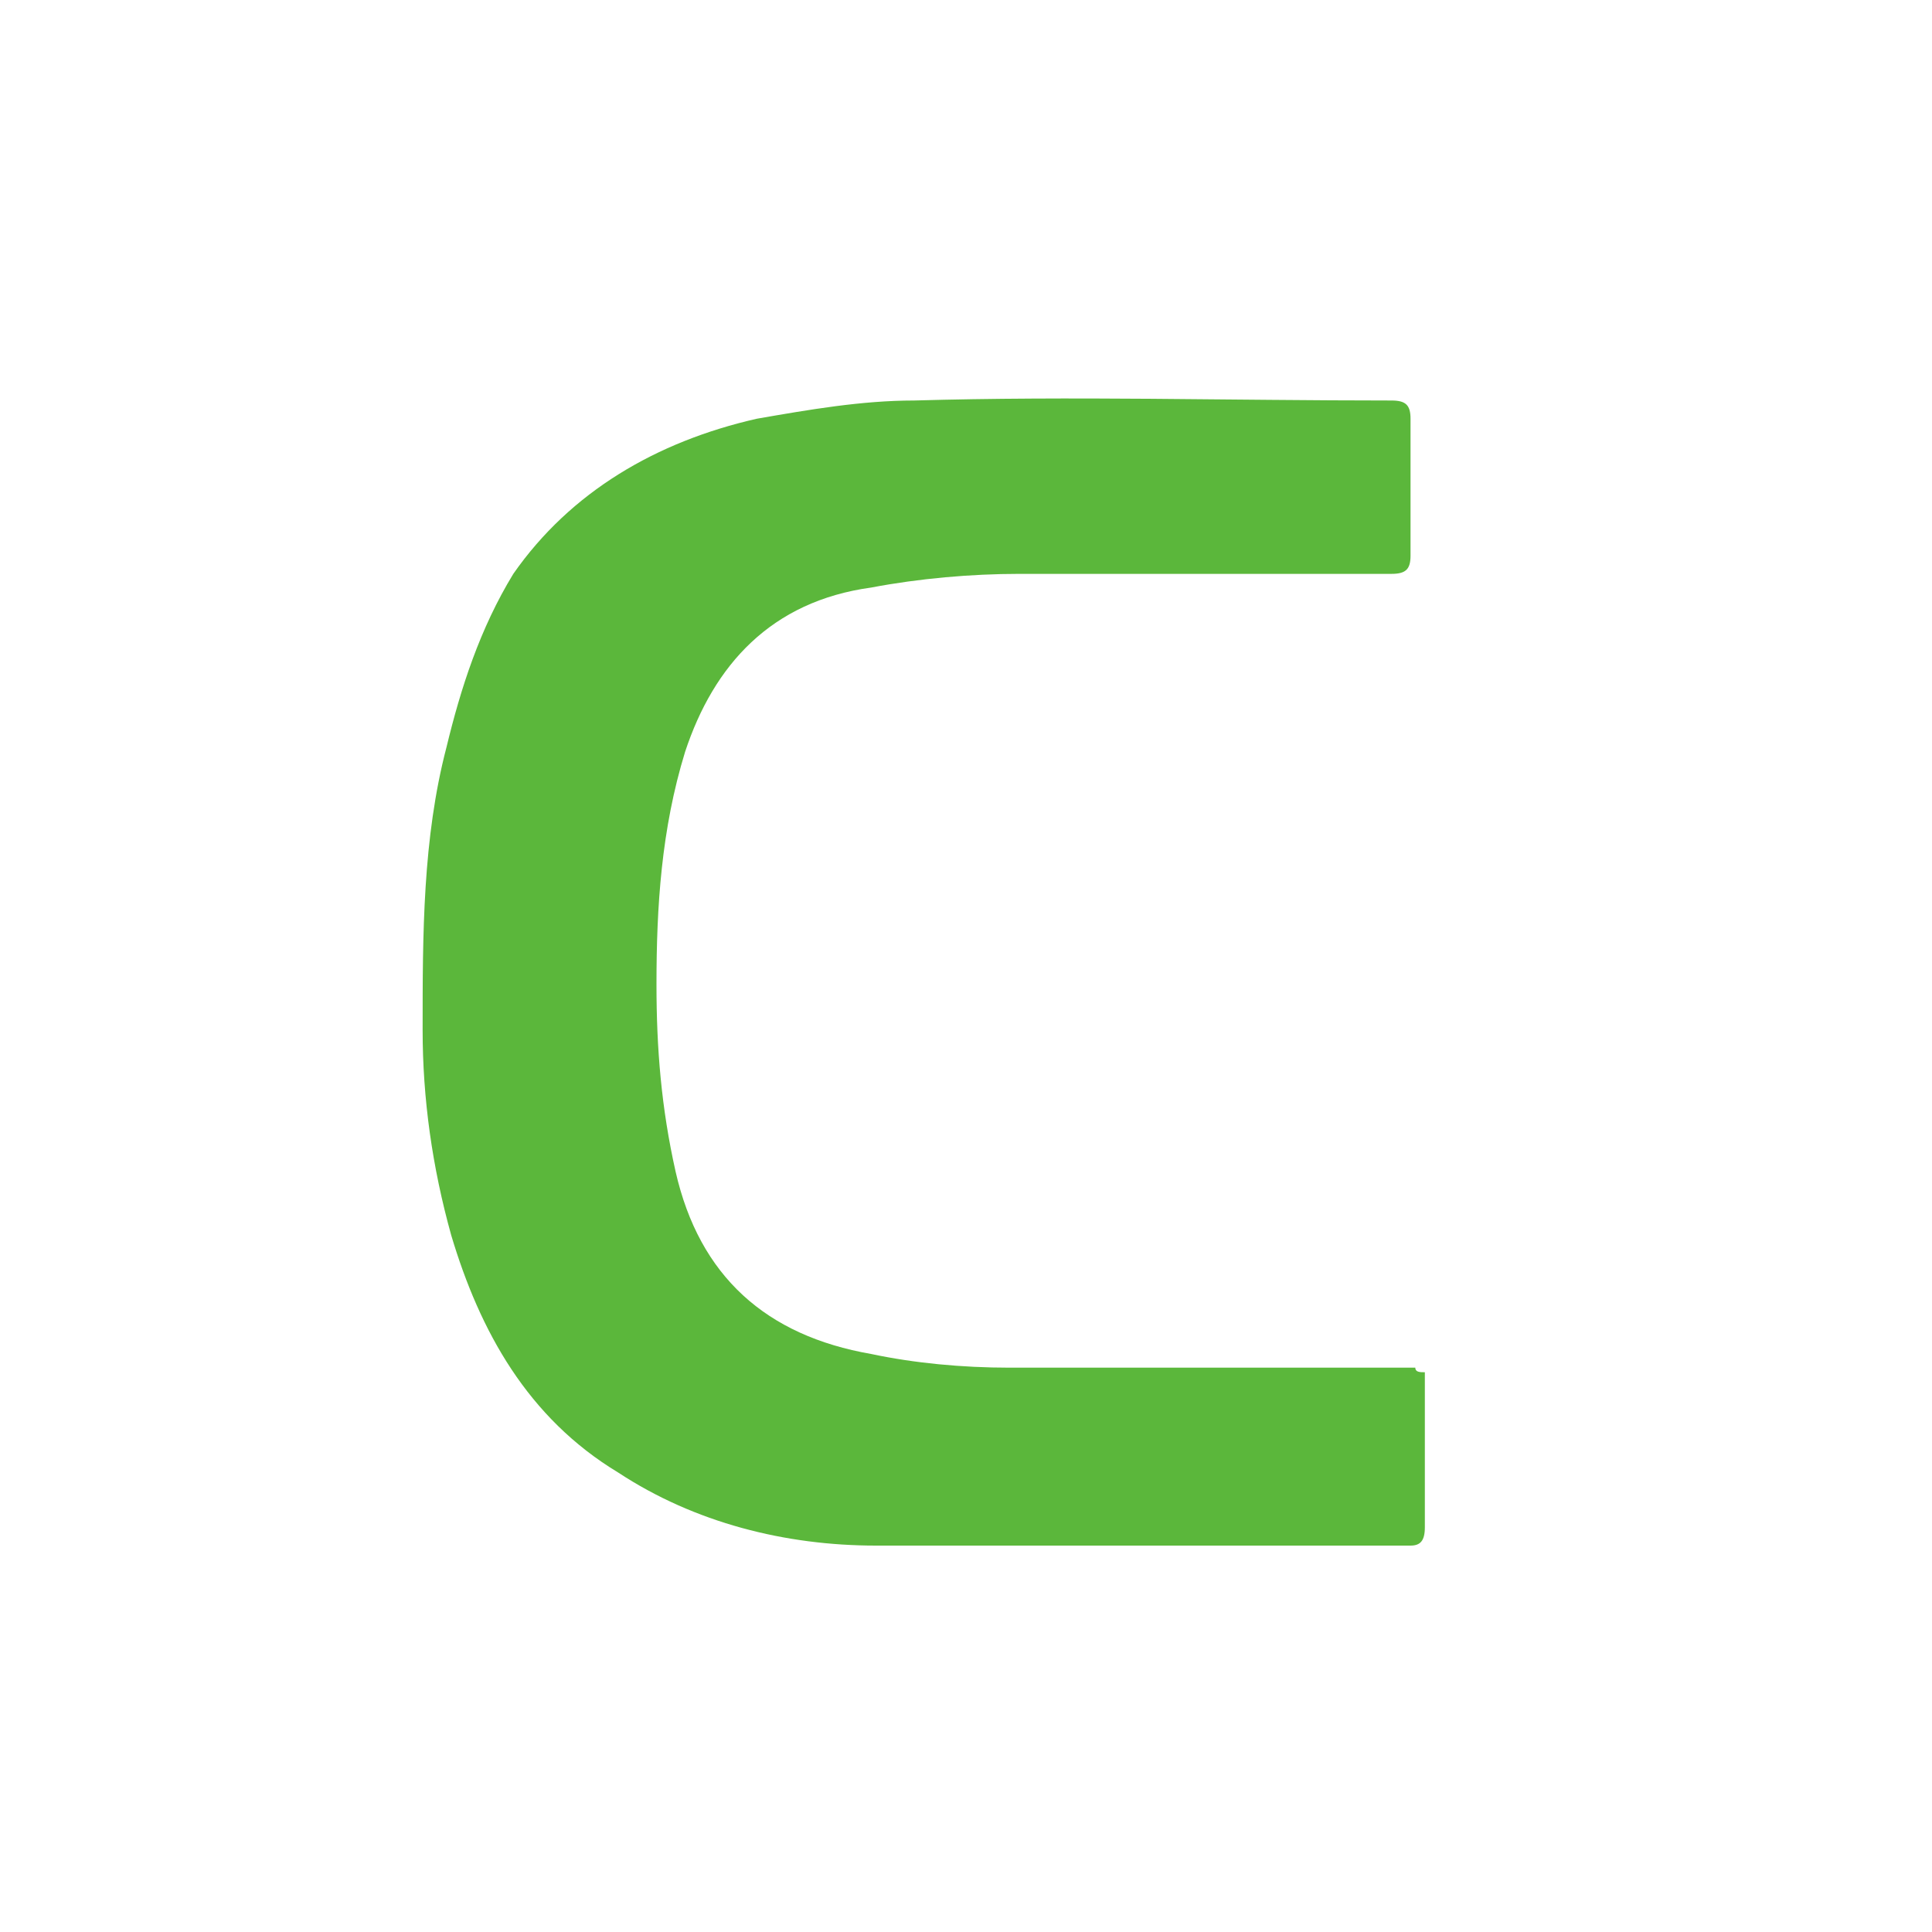 <svg width="160" height="160" viewBox="0 0 160 160" fill="none" xmlns="http://www.w3.org/2000/svg">
<path d="M118 113.643C118 114.021 118 114.399 118 115.154C118 118.932 118 122.711 118 126.489C118 127.622 117.605 128 116.814 128C102.19 128 87.171 128 72.548 128C65.038 128 57.529 126.111 51.205 121.955C43.695 117.421 39.743 110.243 37.371 102.308C35.791 96.641 35 90.974 35 85.307C35 77.373 35 69.438 36.976 61.882C38.162 56.97 39.743 52.059 42.51 47.525C47.252 40.724 54.367 36.568 62.667 34.679C67.014 33.924 71.362 33.168 75.71 33.168C88.752 32.79 101.795 33.168 115.233 33.168C116.419 33.168 116.814 33.546 116.814 34.679C116.814 38.457 116.814 42.236 116.814 46.014C116.814 47.147 116.419 47.525 115.233 47.525C104.957 47.525 94.681 47.525 84.405 47.525C80.452 47.525 76.105 47.903 72.152 48.658C63.852 49.792 59.109 55.081 56.738 62.26C54.762 68.683 54.367 75.106 54.367 81.528C54.367 86.818 54.762 91.73 55.948 97.019C57.924 105.709 63.457 110.62 72.152 112.132C75.71 112.887 79.662 113.265 83.614 113.265C94.681 113.265 105.748 113.265 117.21 113.265C117.21 113.643 117.605 113.643 118 113.643Z" fill="#5BB73B"/>
</svg>
